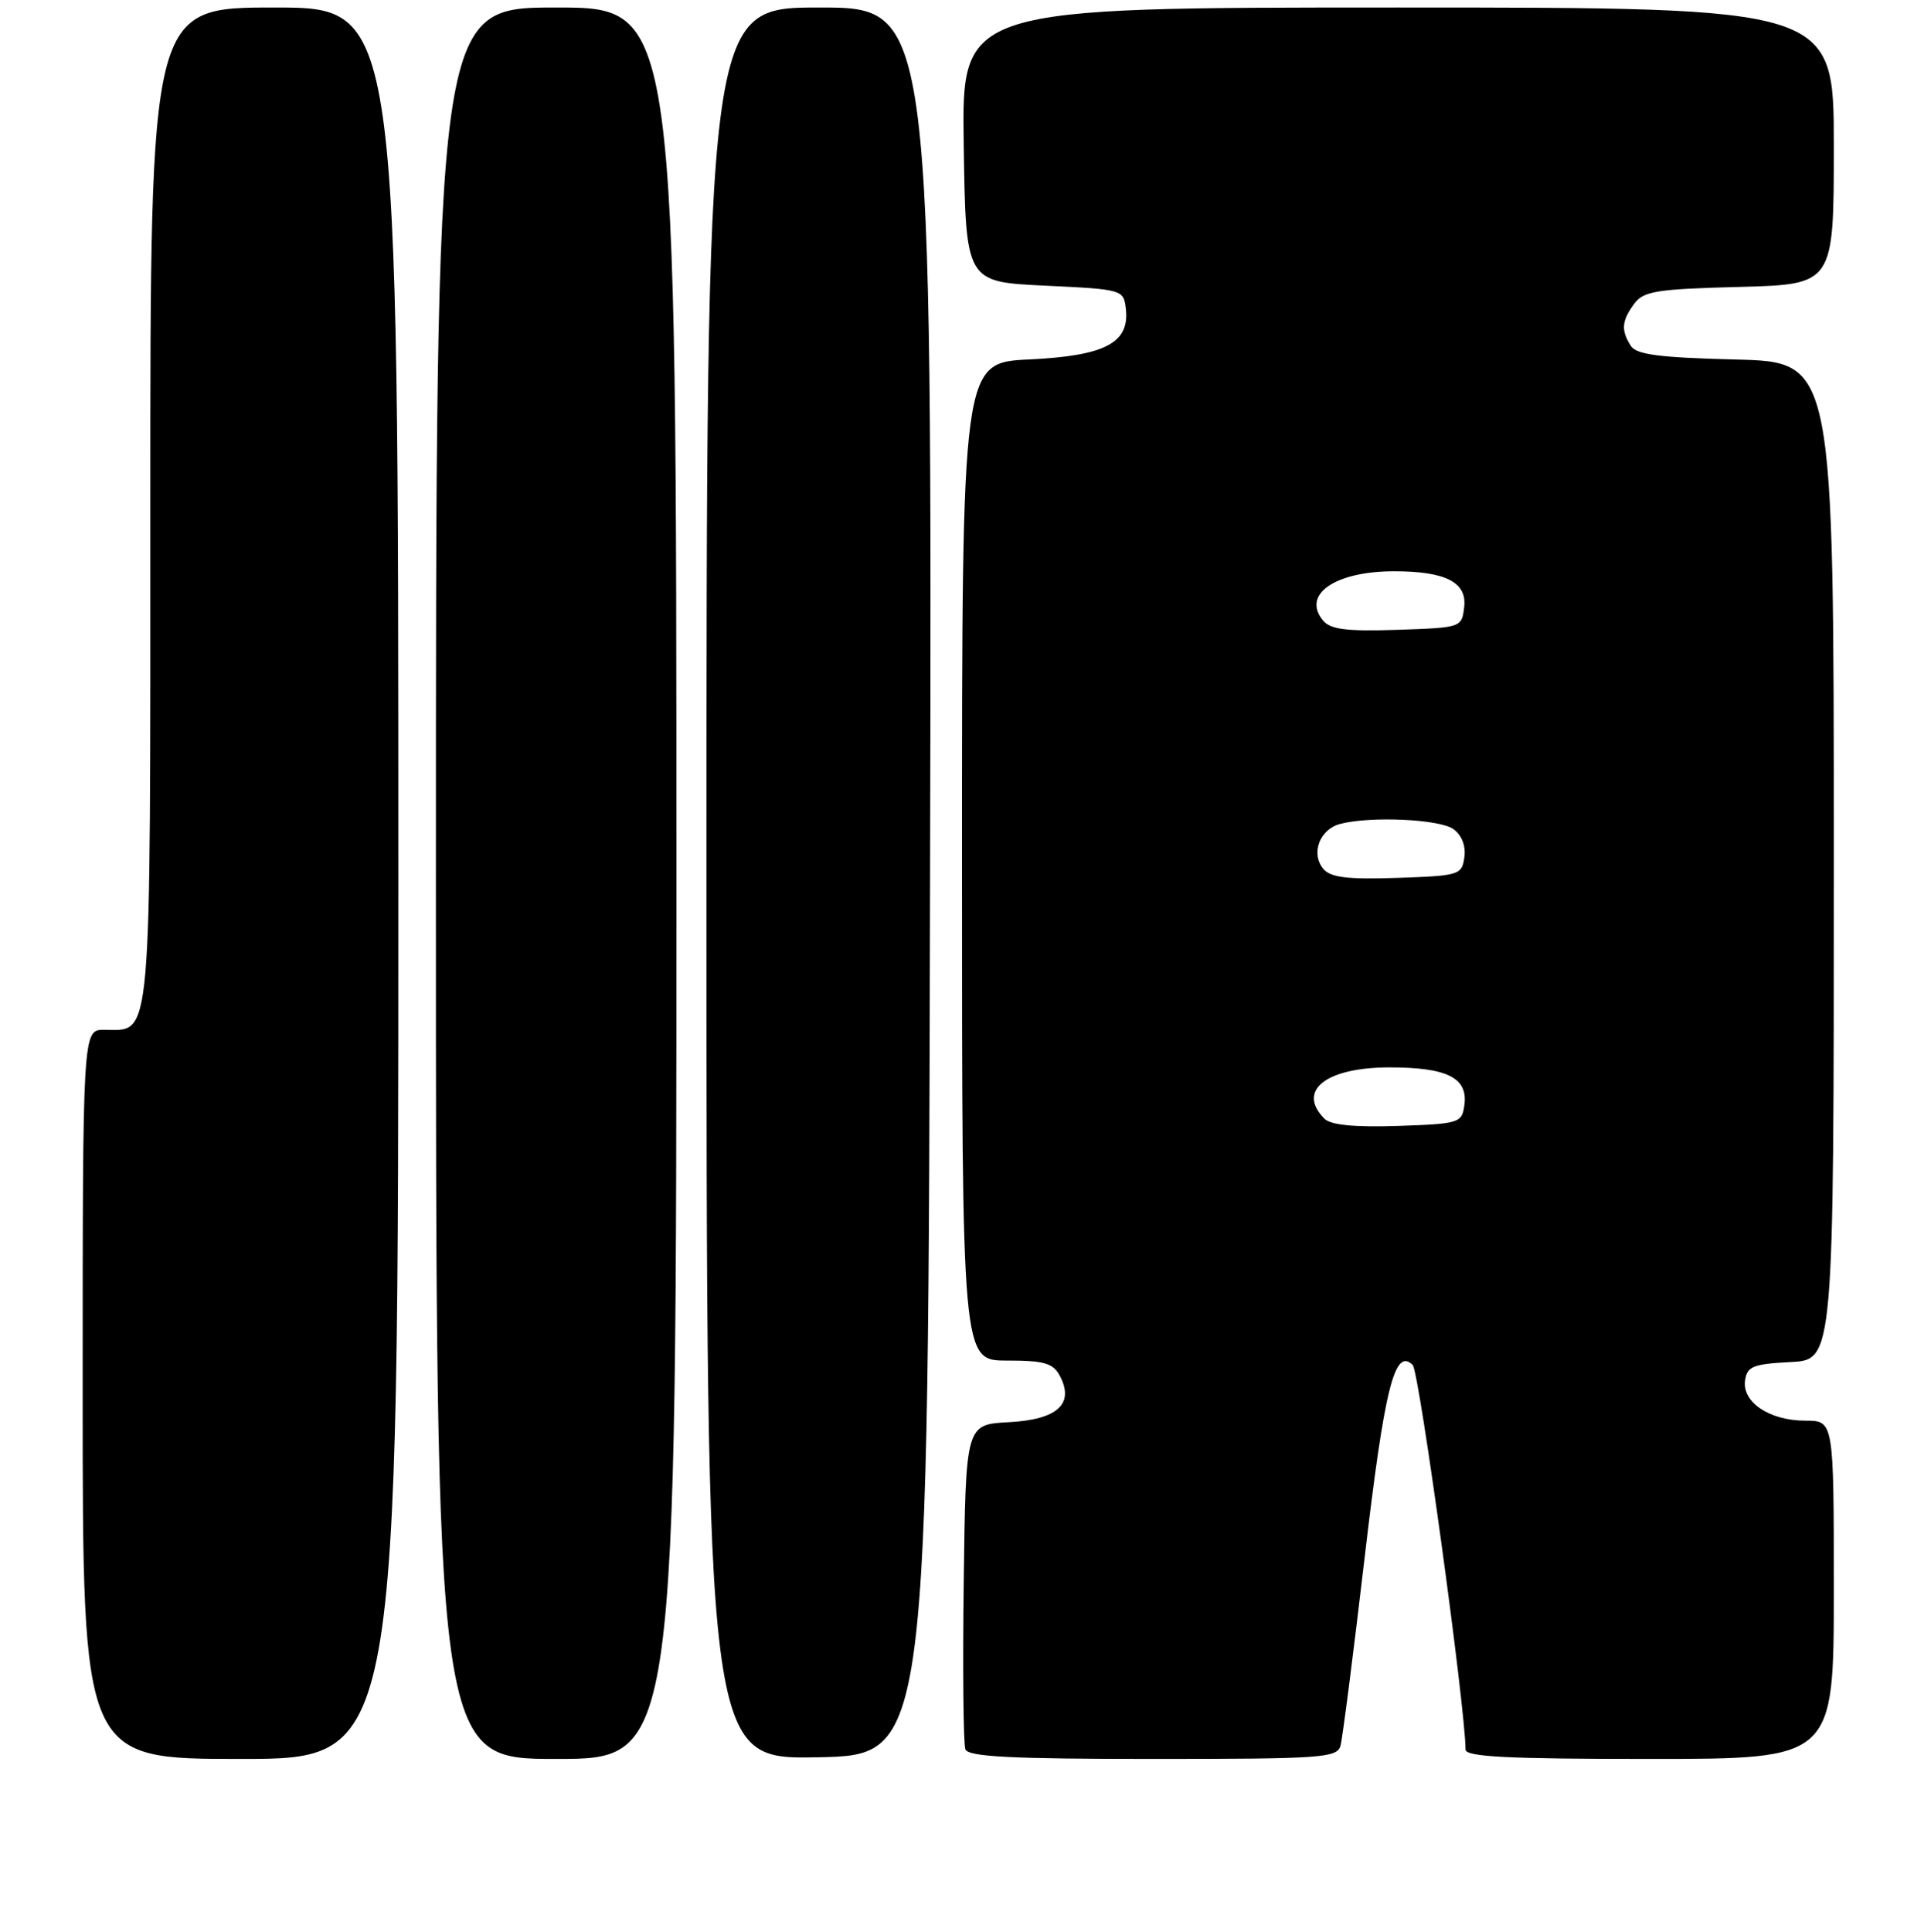 <?xml version="1.0" encoding="UTF-8" standalone="no"?>
<!DOCTYPE svg PUBLIC "-//W3C//DTD SVG 1.1//EN" "http://www.w3.org/Graphics/SVG/1.1/DTD/svg11.dtd" >
<svg xmlns="http://www.w3.org/2000/svg" xmlns:xlink="http://www.w3.org/1999/xlink" version="1.1" viewBox="0 0 256 257">
 <g >
 <path fill="currentColor"
d=" M 53.00 117.50 C 53.00 1.00 53.00 1.00 36.50 1.00 C 20.00 1.00 20.00 1.00 20.00 67.17 C 20.00 140.17 20.28 137.00 13.85 137.00 C 11.00 137.00 11.00 137.00 11.00 185.50 C 11.00 234.00 11.00 234.00 32.00 234.00 C 53.00 234.00 53.00 234.00 53.00 117.50 Z  M 90.00 117.50 C 90.00 1.00 90.00 1.00 74.00 1.00 C 58.00 1.00 58.00 1.00 58.00 117.50 C 58.00 234.00 58.00 234.00 74.00 234.00 C 90.00 234.00 90.00 234.00 90.00 117.50 Z  M 123.75 117.25 C 124.01 1.00 124.01 1.00 109.00 1.00 C 94.00 1.00 94.00 1.00 94.00 117.53 C 94.00 234.05 94.00 234.05 108.75 233.78 C 123.50 233.50 123.50 233.50 123.75 117.25 Z  M 178.36 232.25 C 178.63 231.29 180.07 220.03 181.57 207.23 C 184.23 184.55 185.56 179.22 187.97 181.59 C 188.83 182.44 194.98 227.18 195.00 232.75 C 195.00 233.72 200.57 234.00 219.50 234.00 C 244.00 234.00 244.00 234.00 244.00 211.50 C 244.00 189.00 244.00 189.00 240.22 189.00 C 235.46 189.00 231.78 186.55 232.19 183.65 C 232.46 181.78 233.24 181.46 238.25 181.20 C 244.00 180.90 244.00 180.90 244.00 114.53 C 244.00 48.16 244.00 48.16 230.96 47.83 C 220.72 47.57 217.72 47.18 216.98 46.00 C 215.67 43.93 215.77 42.70 217.42 40.44 C 218.67 38.73 220.34 38.46 231.42 38.17 C 244.00 37.84 244.00 37.84 244.00 19.42 C 244.00 1.00 244.00 1.00 185.98 1.00 C 127.95 1.00 127.95 1.00 128.23 19.25 C 128.50 37.50 128.50 37.50 139.00 38.00 C 149.36 38.49 149.50 38.53 149.80 41.05 C 150.33 45.62 147.08 47.33 136.96 47.82 C 128.00 48.24 128.00 48.24 128.00 114.62 C 128.00 181.00 128.00 181.00 133.96 181.00 C 138.91 181.00 140.11 181.34 141.00 183.00 C 143.01 186.76 140.72 188.86 134.24 189.20 C 128.50 189.50 128.50 189.50 128.23 210.47 C 128.08 222.01 128.18 232.02 128.45 232.72 C 128.83 233.71 134.49 234.00 153.40 234.00 C 175.85 234.00 177.91 233.86 178.36 232.25 Z  M 176.24 148.84 C 172.50 145.10 176.42 142.00 184.88 142.00 C 192.60 142.00 195.36 143.40 194.84 147.06 C 194.51 149.40 194.16 149.51 185.99 149.79 C 180.22 149.98 177.07 149.67 176.24 148.84 Z  M 176.07 115.58 C 174.39 113.56 175.58 110.35 178.28 109.62 C 182.28 108.55 191.58 108.97 193.40 110.31 C 194.50 111.11 195.06 112.55 194.84 114.06 C 194.51 116.41 194.17 116.51 185.90 116.79 C 179.25 117.01 177.03 116.74 176.07 115.58 Z  M 176.04 82.55 C 173.17 79.09 177.63 76.00 185.50 76.00 C 192.34 76.00 195.20 77.46 194.82 80.75 C 194.50 83.49 194.46 83.50 185.90 83.79 C 179.16 84.01 177.03 83.74 176.04 82.55 Z "/>
</g>
</svg>